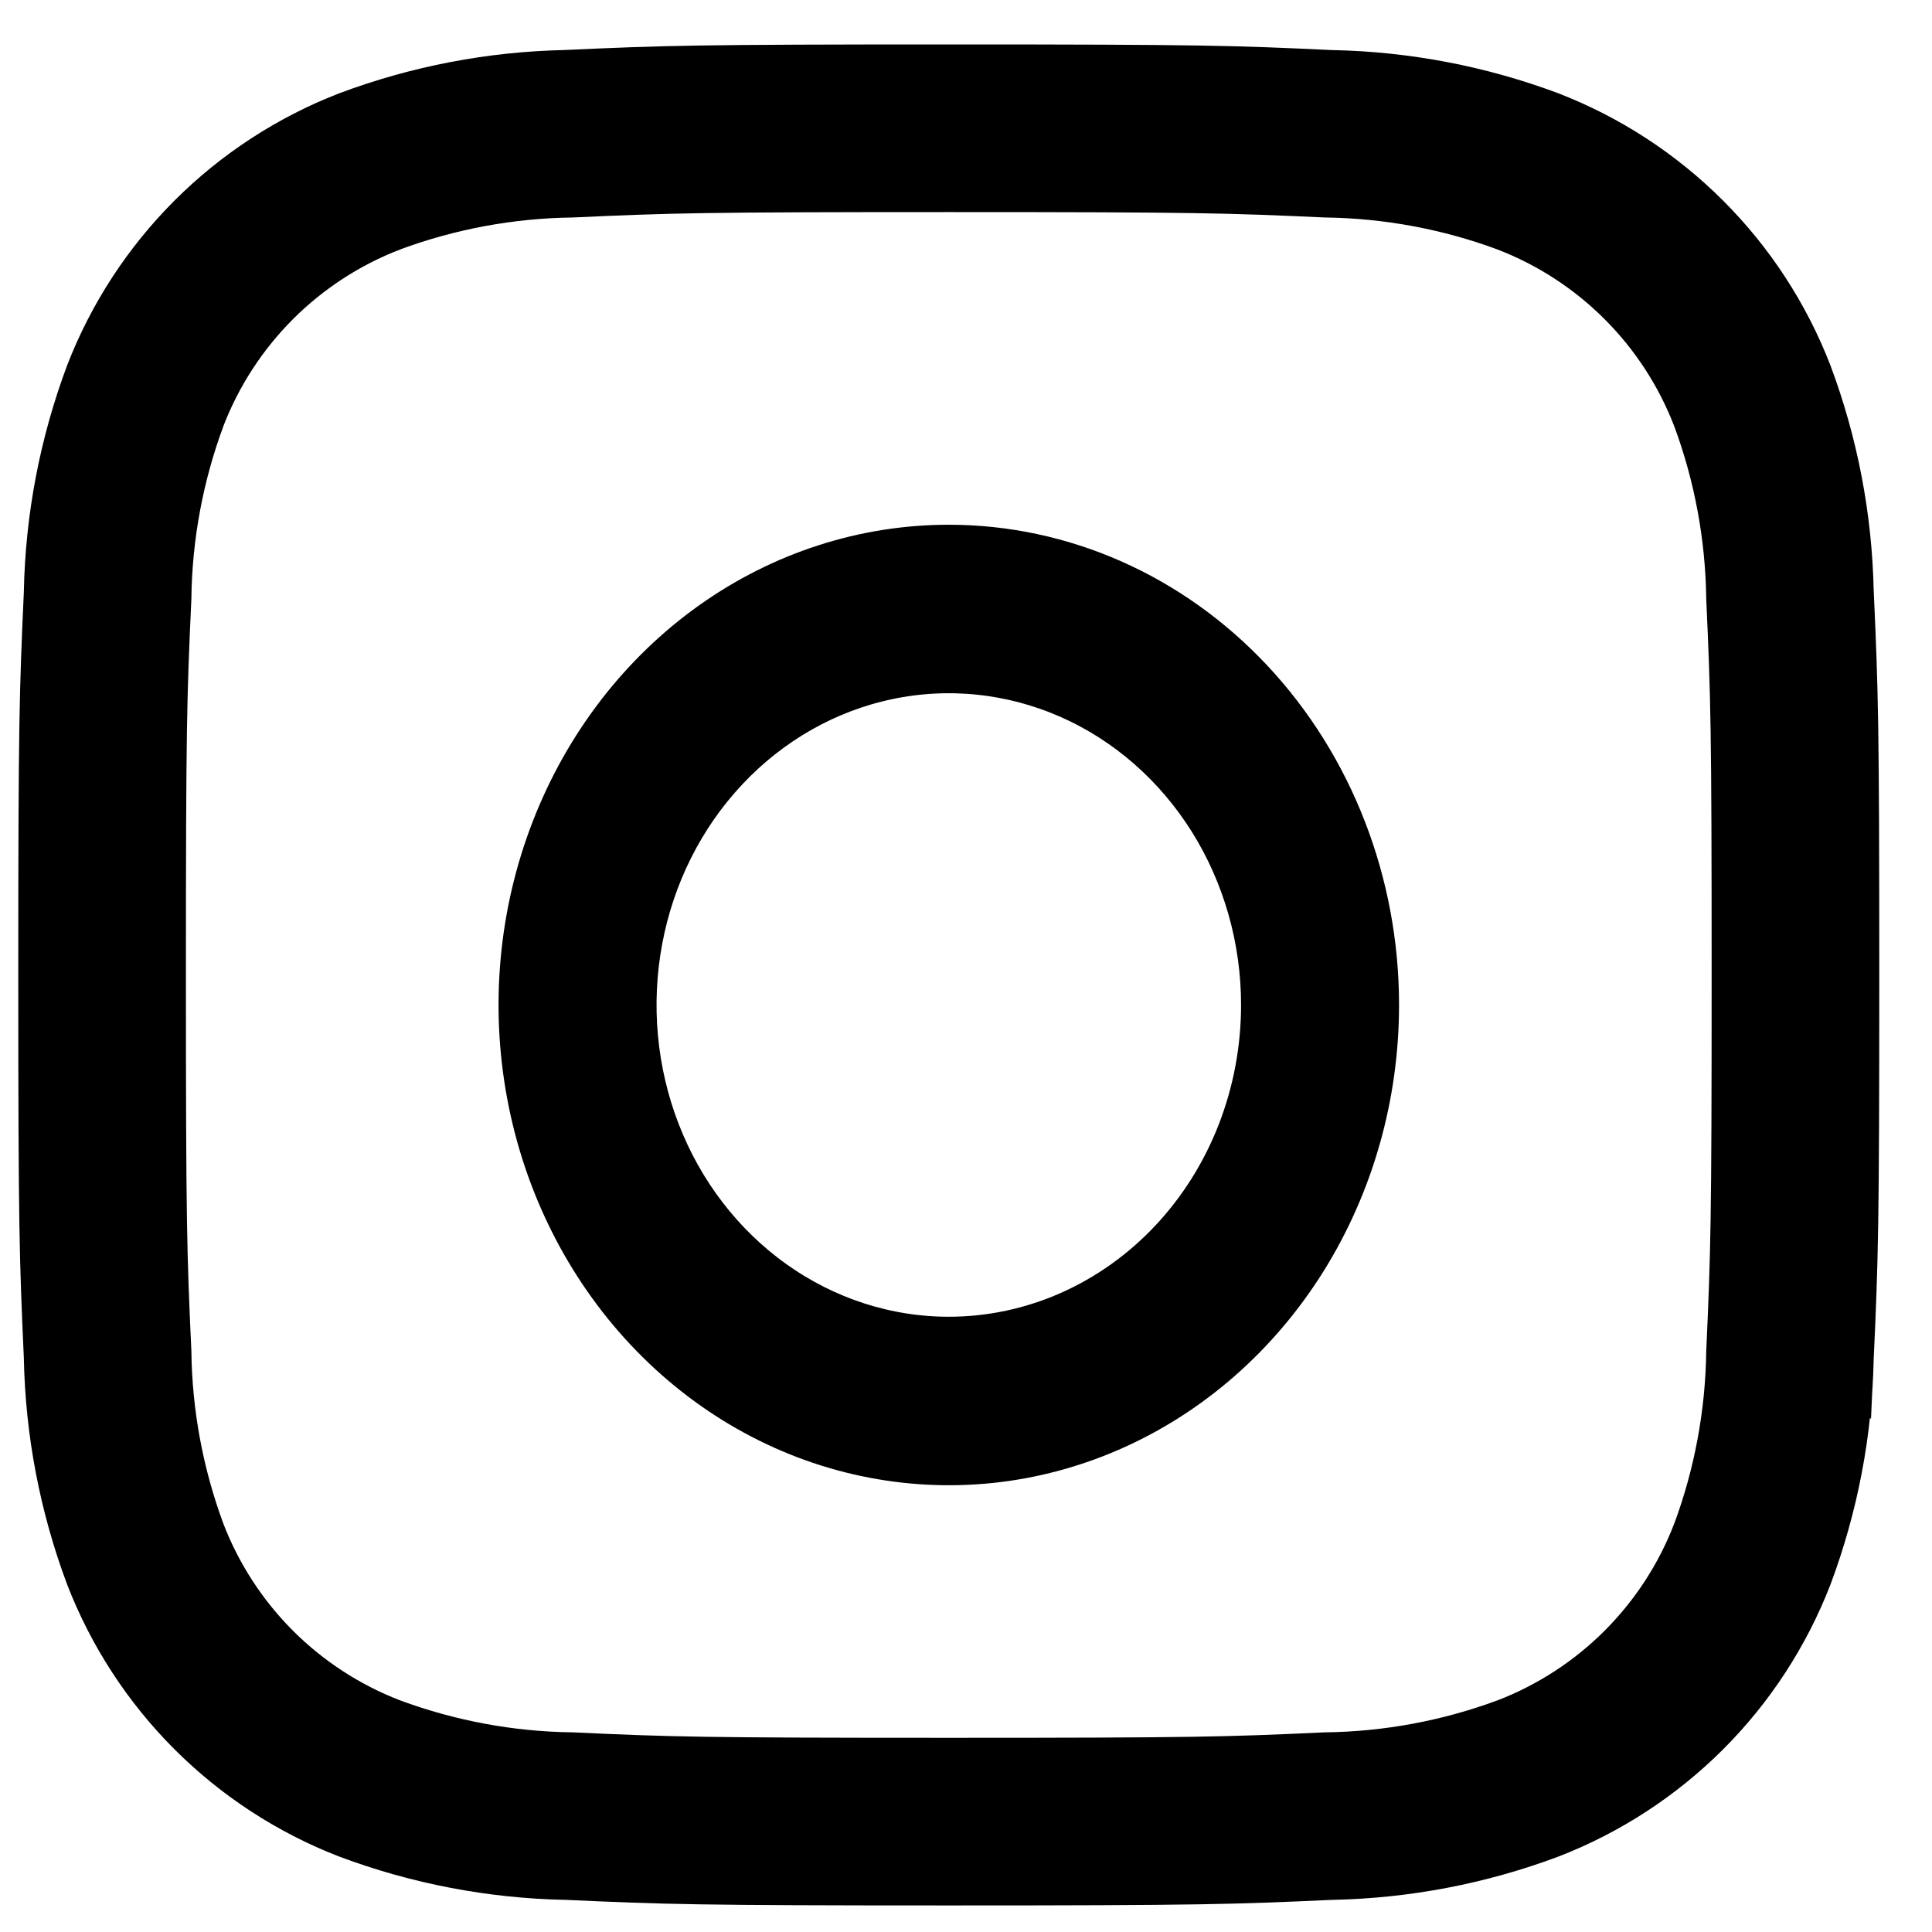 <svg width="35" height="35" viewBox="0 0 35 35" fill="none" xmlns="http://www.w3.org/2000/svg">
<path d="M12.947 11.379C14.206 10.482 15.681 10.006 17.188 10.006C19.208 10.006 21.152 10.861 22.591 12.396C24.031 13.932 24.845 16.021 24.845 18.206C24.845 19.835 24.392 21.425 23.547 22.775C22.701 24.124 21.503 25.171 20.108 25.787C18.713 26.404 17.18 26.564 15.701 26.25C14.222 25.937 12.859 25.161 11.786 24.017C10.712 22.872 9.978 21.409 9.68 19.812C9.382 18.215 9.535 16.56 10.119 15.058C10.702 13.556 11.688 12.277 12.947 11.379ZM13.957 23.309C14.91 23.989 16.035 24.354 17.188 24.354C18.736 24.354 20.213 23.698 21.297 22.542C22.38 21.387 22.983 19.827 22.983 18.206C22.983 16.997 22.647 15.813 22.015 14.803C21.382 13.793 20.479 13 19.417 12.531C18.354 12.062 17.182 11.938 16.052 12.178C14.921 12.418 13.888 13.009 13.08 13.871C12.272 14.732 11.725 15.826 11.504 17.013C11.283 18.199 11.396 19.429 11.831 20.549C12.265 21.668 13.004 22.63 13.957 23.309Z" fill="black" stroke="black"/>
<path d="M27.31 4.054L27.31 4.054L27.303 4.051C26.25 3.661 25.138 3.455 24.014 3.44C22.232 3.359 21.684 3.342 17.188 3.342C12.692 3.342 12.144 3.359 10.362 3.44C9.239 3.455 8.126 3.661 7.073 4.051L7.073 4.051L7.067 4.054C6.274 4.359 5.555 4.828 4.954 5.428C4.354 6.029 3.886 6.748 3.58 7.54L3.58 7.54L3.578 7.547C3.188 8.6 2.981 9.712 2.967 10.836C2.885 12.618 2.868 13.166 2.868 17.662C2.868 22.158 2.885 22.706 2.967 24.488C2.981 25.611 3.188 26.724 3.578 27.777L3.578 27.777L3.58 27.783C3.886 28.576 4.354 29.295 4.954 29.896C5.555 30.496 6.274 30.964 7.067 31.27L7.067 31.27L7.073 31.272C8.126 31.662 9.239 31.869 10.362 31.883C12.144 31.965 12.692 31.982 17.188 31.982C21.684 31.982 22.232 31.965 24.014 31.883C25.138 31.869 26.25 31.662 27.303 31.272L27.303 31.272L27.31 31.27C28.102 30.964 28.822 30.496 29.422 29.896C30.023 29.295 30.491 28.576 30.796 27.783L30.796 27.783L30.799 27.777C31.189 26.724 31.395 25.611 31.41 24.488C31.491 22.706 31.508 22.16 31.508 17.663C31.508 13.166 31.491 12.618 31.41 10.836C31.395 9.712 31.189 8.6 30.799 7.547L30.799 7.547L30.796 7.54C30.491 6.748 30.023 6.029 29.422 5.428C28.822 4.828 28.102 4.359 27.31 4.054ZM10.248 1.406L10.248 1.406L10.26 1.405C12.047 1.324 12.613 1.305 17.188 1.305C21.766 1.305 22.328 1.323 24.114 1.407L24.114 1.407L24.128 1.407C25.469 1.434 26.796 1.687 28.052 2.157C29.106 2.565 30.063 3.189 30.862 3.988C31.662 4.787 32.285 5.744 32.693 6.798C33.163 8.054 33.417 9.38 33.444 10.721L33.444 10.721L33.445 10.734C33.526 12.521 33.545 13.085 33.545 17.662C33.545 22.239 33.526 22.802 33.445 24.589L33.444 24.588L33.444 24.601C33.418 25.942 33.164 27.269 32.694 28.526C32.286 29.579 31.663 30.537 30.864 31.336C30.064 32.135 29.107 32.759 28.053 33.167C26.797 33.637 25.47 33.891 24.129 33.918L24.129 33.918L24.116 33.918C22.329 33.999 21.764 34.019 17.188 34.019C12.613 34.019 12.048 33.999 10.261 33.918L10.261 33.918L10.249 33.918C8.908 33.891 7.581 33.637 6.325 33.167C5.271 32.759 4.313 32.135 3.514 31.336C2.715 30.537 2.091 29.579 1.683 28.525C1.213 27.27 0.959 25.943 0.932 24.602L0.932 24.602L0.932 24.59C0.851 22.803 0.831 22.239 0.831 17.662C0.831 13.085 0.851 12.522 0.932 10.735L0.932 10.735L0.932 10.723C0.959 9.381 1.213 8.055 1.683 6.798C2.091 5.744 2.715 4.787 3.514 3.988C4.313 3.189 5.271 2.565 6.325 2.157C7.58 1.687 8.907 1.433 10.248 1.406Z" fill="black" stroke="black"/>
</svg>
